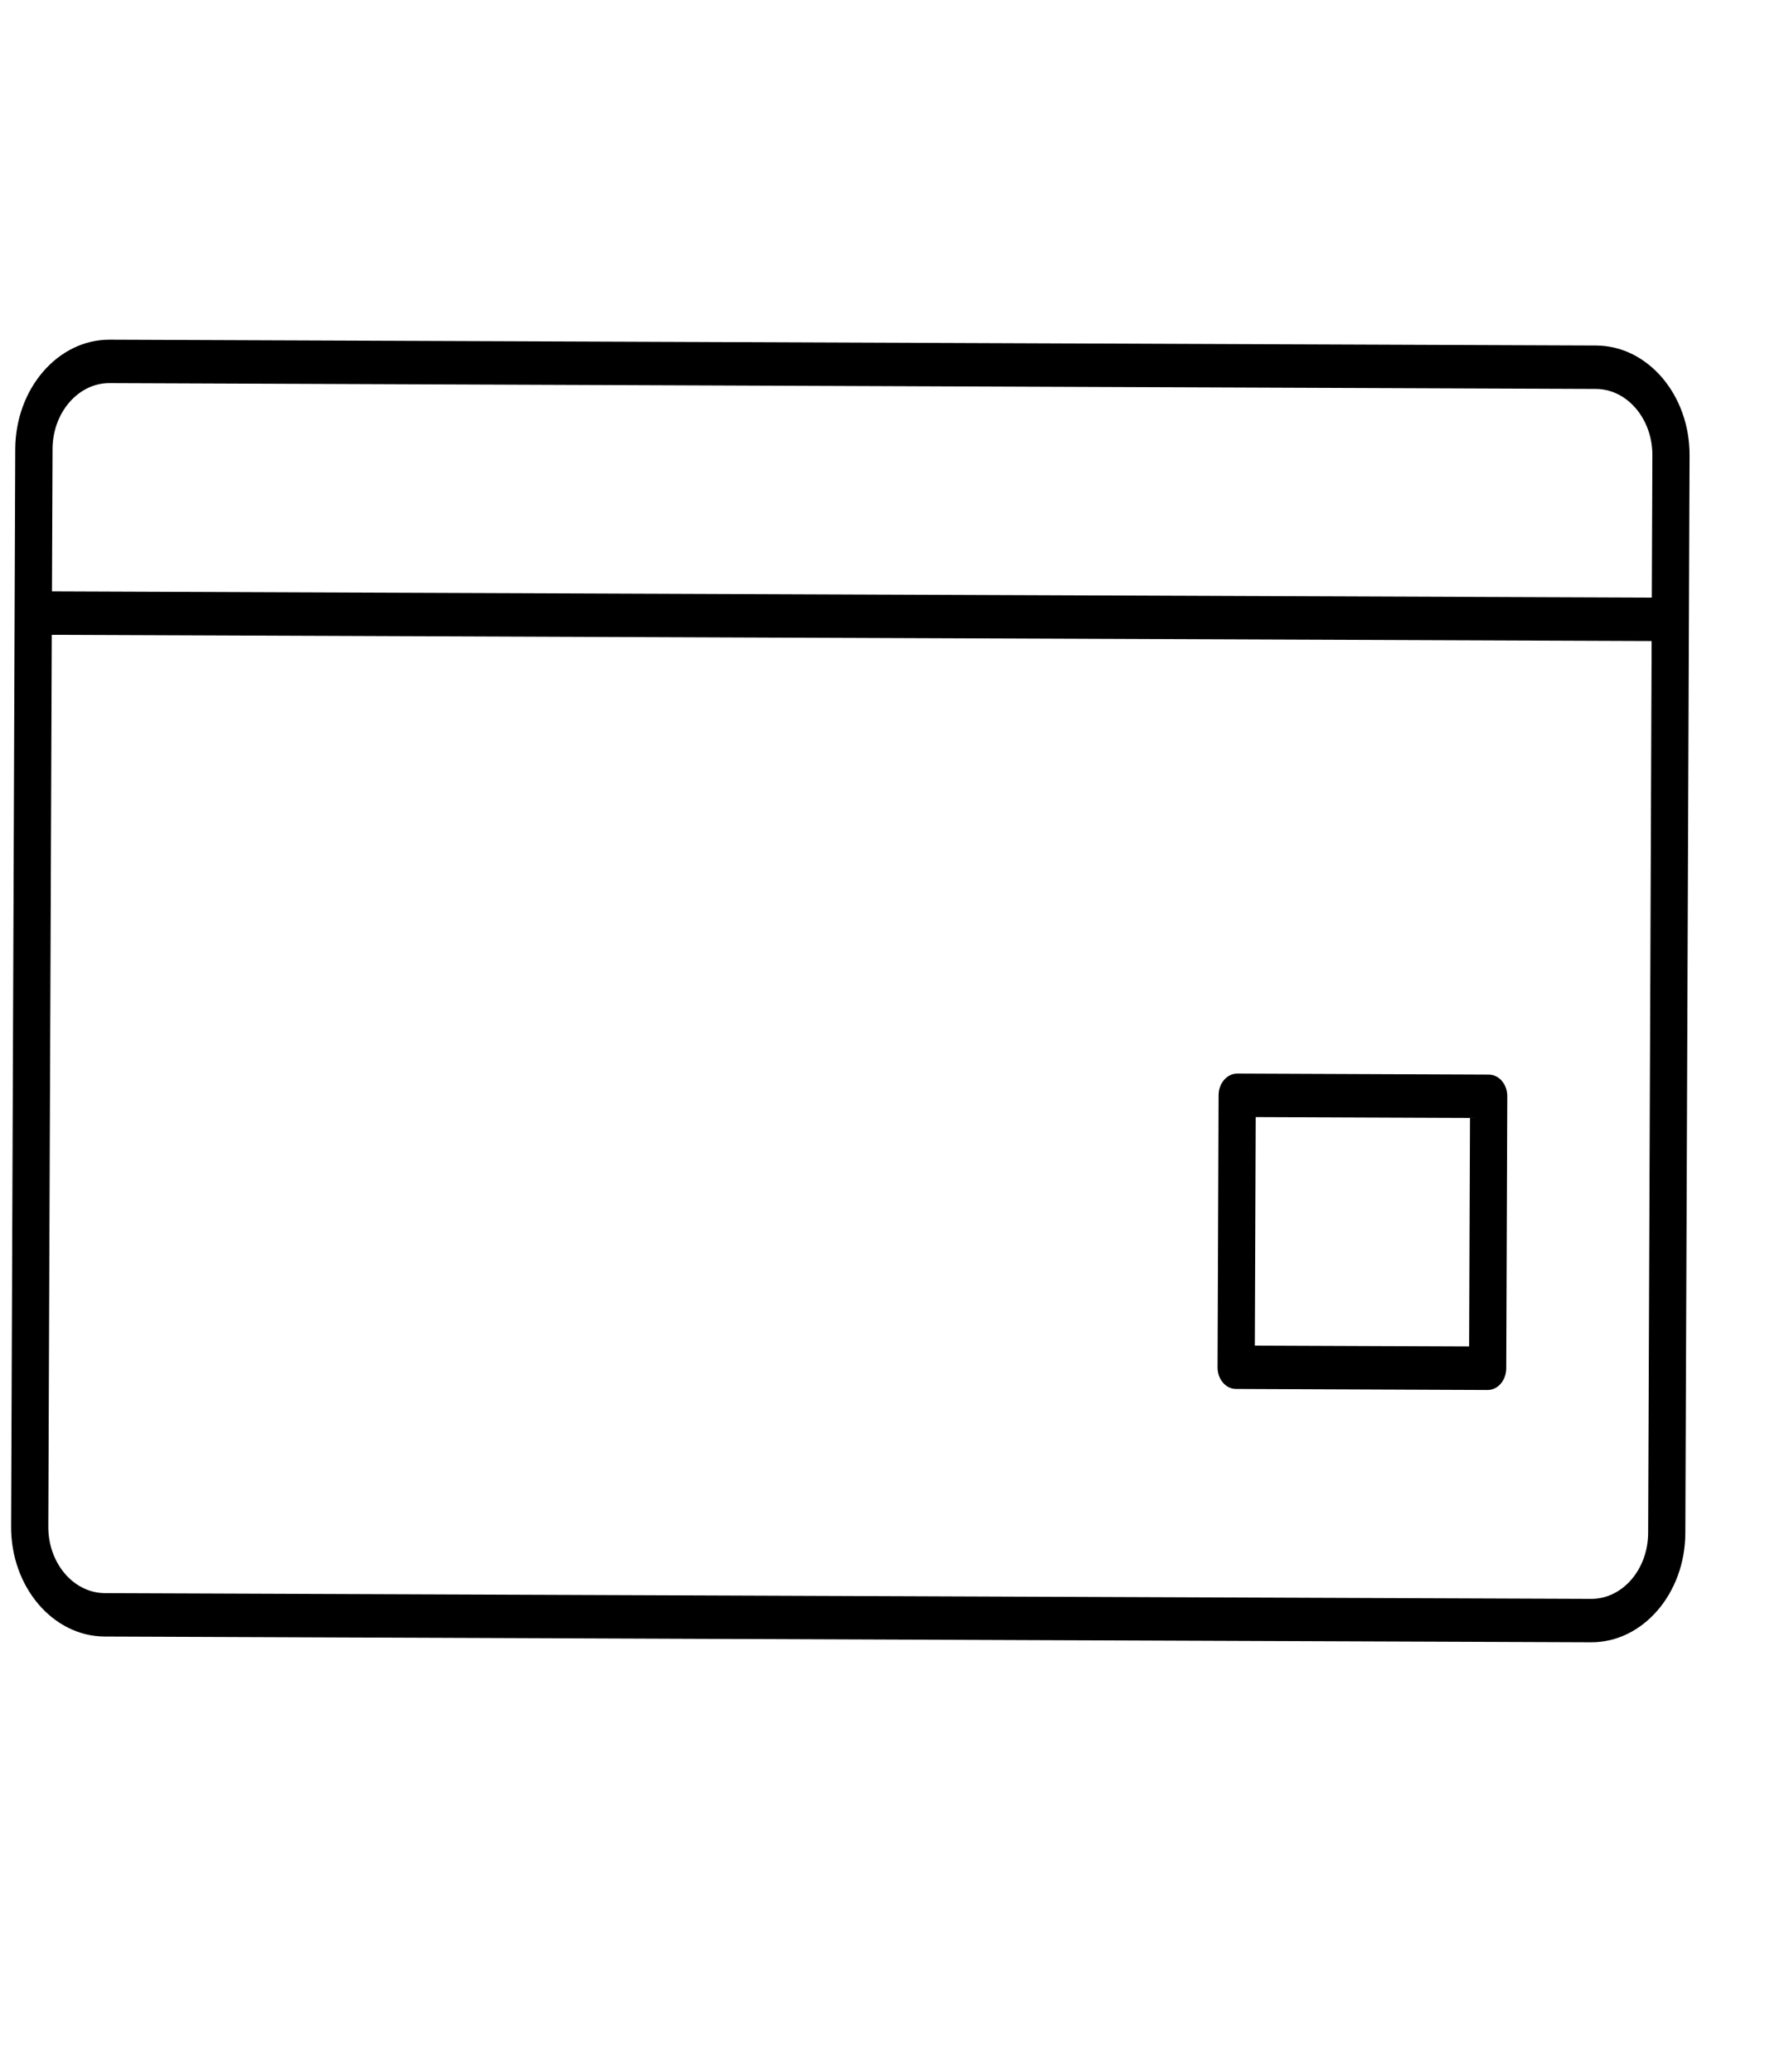 <svg width="19" height="22" viewBox="0 0 19 22" fill="none" xmlns="http://www.w3.org/2000/svg">
<g clip-path="url(#clip0_31_550)">
<path d="M16.951 3.669L1.165 3.607C0.615 3.605 0.165 4.126 0.162 4.768L0.118 16.209C0.115 16.851 0.561 17.375 1.111 17.378L16.897 17.439C17.447 17.442 17.897 16.921 17.899 16.279L17.944 4.837C17.947 4.195 17.501 3.671 16.951 3.669ZM1.163 4.068L16.949 4.13C17.281 4.131 17.551 4.448 17.549 4.836L17.543 6.346L0.552 6.28L0.558 4.769C0.559 4.381 0.831 4.067 1.163 4.068ZM16.898 16.978L1.113 16.917C0.781 16.915 0.511 16.599 0.513 16.21L0.55 6.741L17.541 6.807L17.504 16.277C17.503 16.665 17.231 16.98 16.898 16.978Z" fill="black"/>
<path d="M15.812 11.411L13.14 11.4C13.031 11.4 12.942 11.503 12.942 11.63L12.931 14.518C12.93 14.646 13.018 14.749 13.127 14.749L15.799 14.76C15.908 14.76 15.996 14.658 15.997 14.53L16.008 11.642C16.009 11.515 15.921 11.411 15.812 11.411ZM15.603 14.298L13.327 14.289L13.336 11.862L15.612 11.871L15.603 14.298Z" fill="black"/>
</g>
<defs>
<clipPath id="clip0_31_550">
<rect width="18" height="21" fill="white" transform="translate(0.082) rotate(0.224)"/>
</clipPath>
</defs>
</svg>

